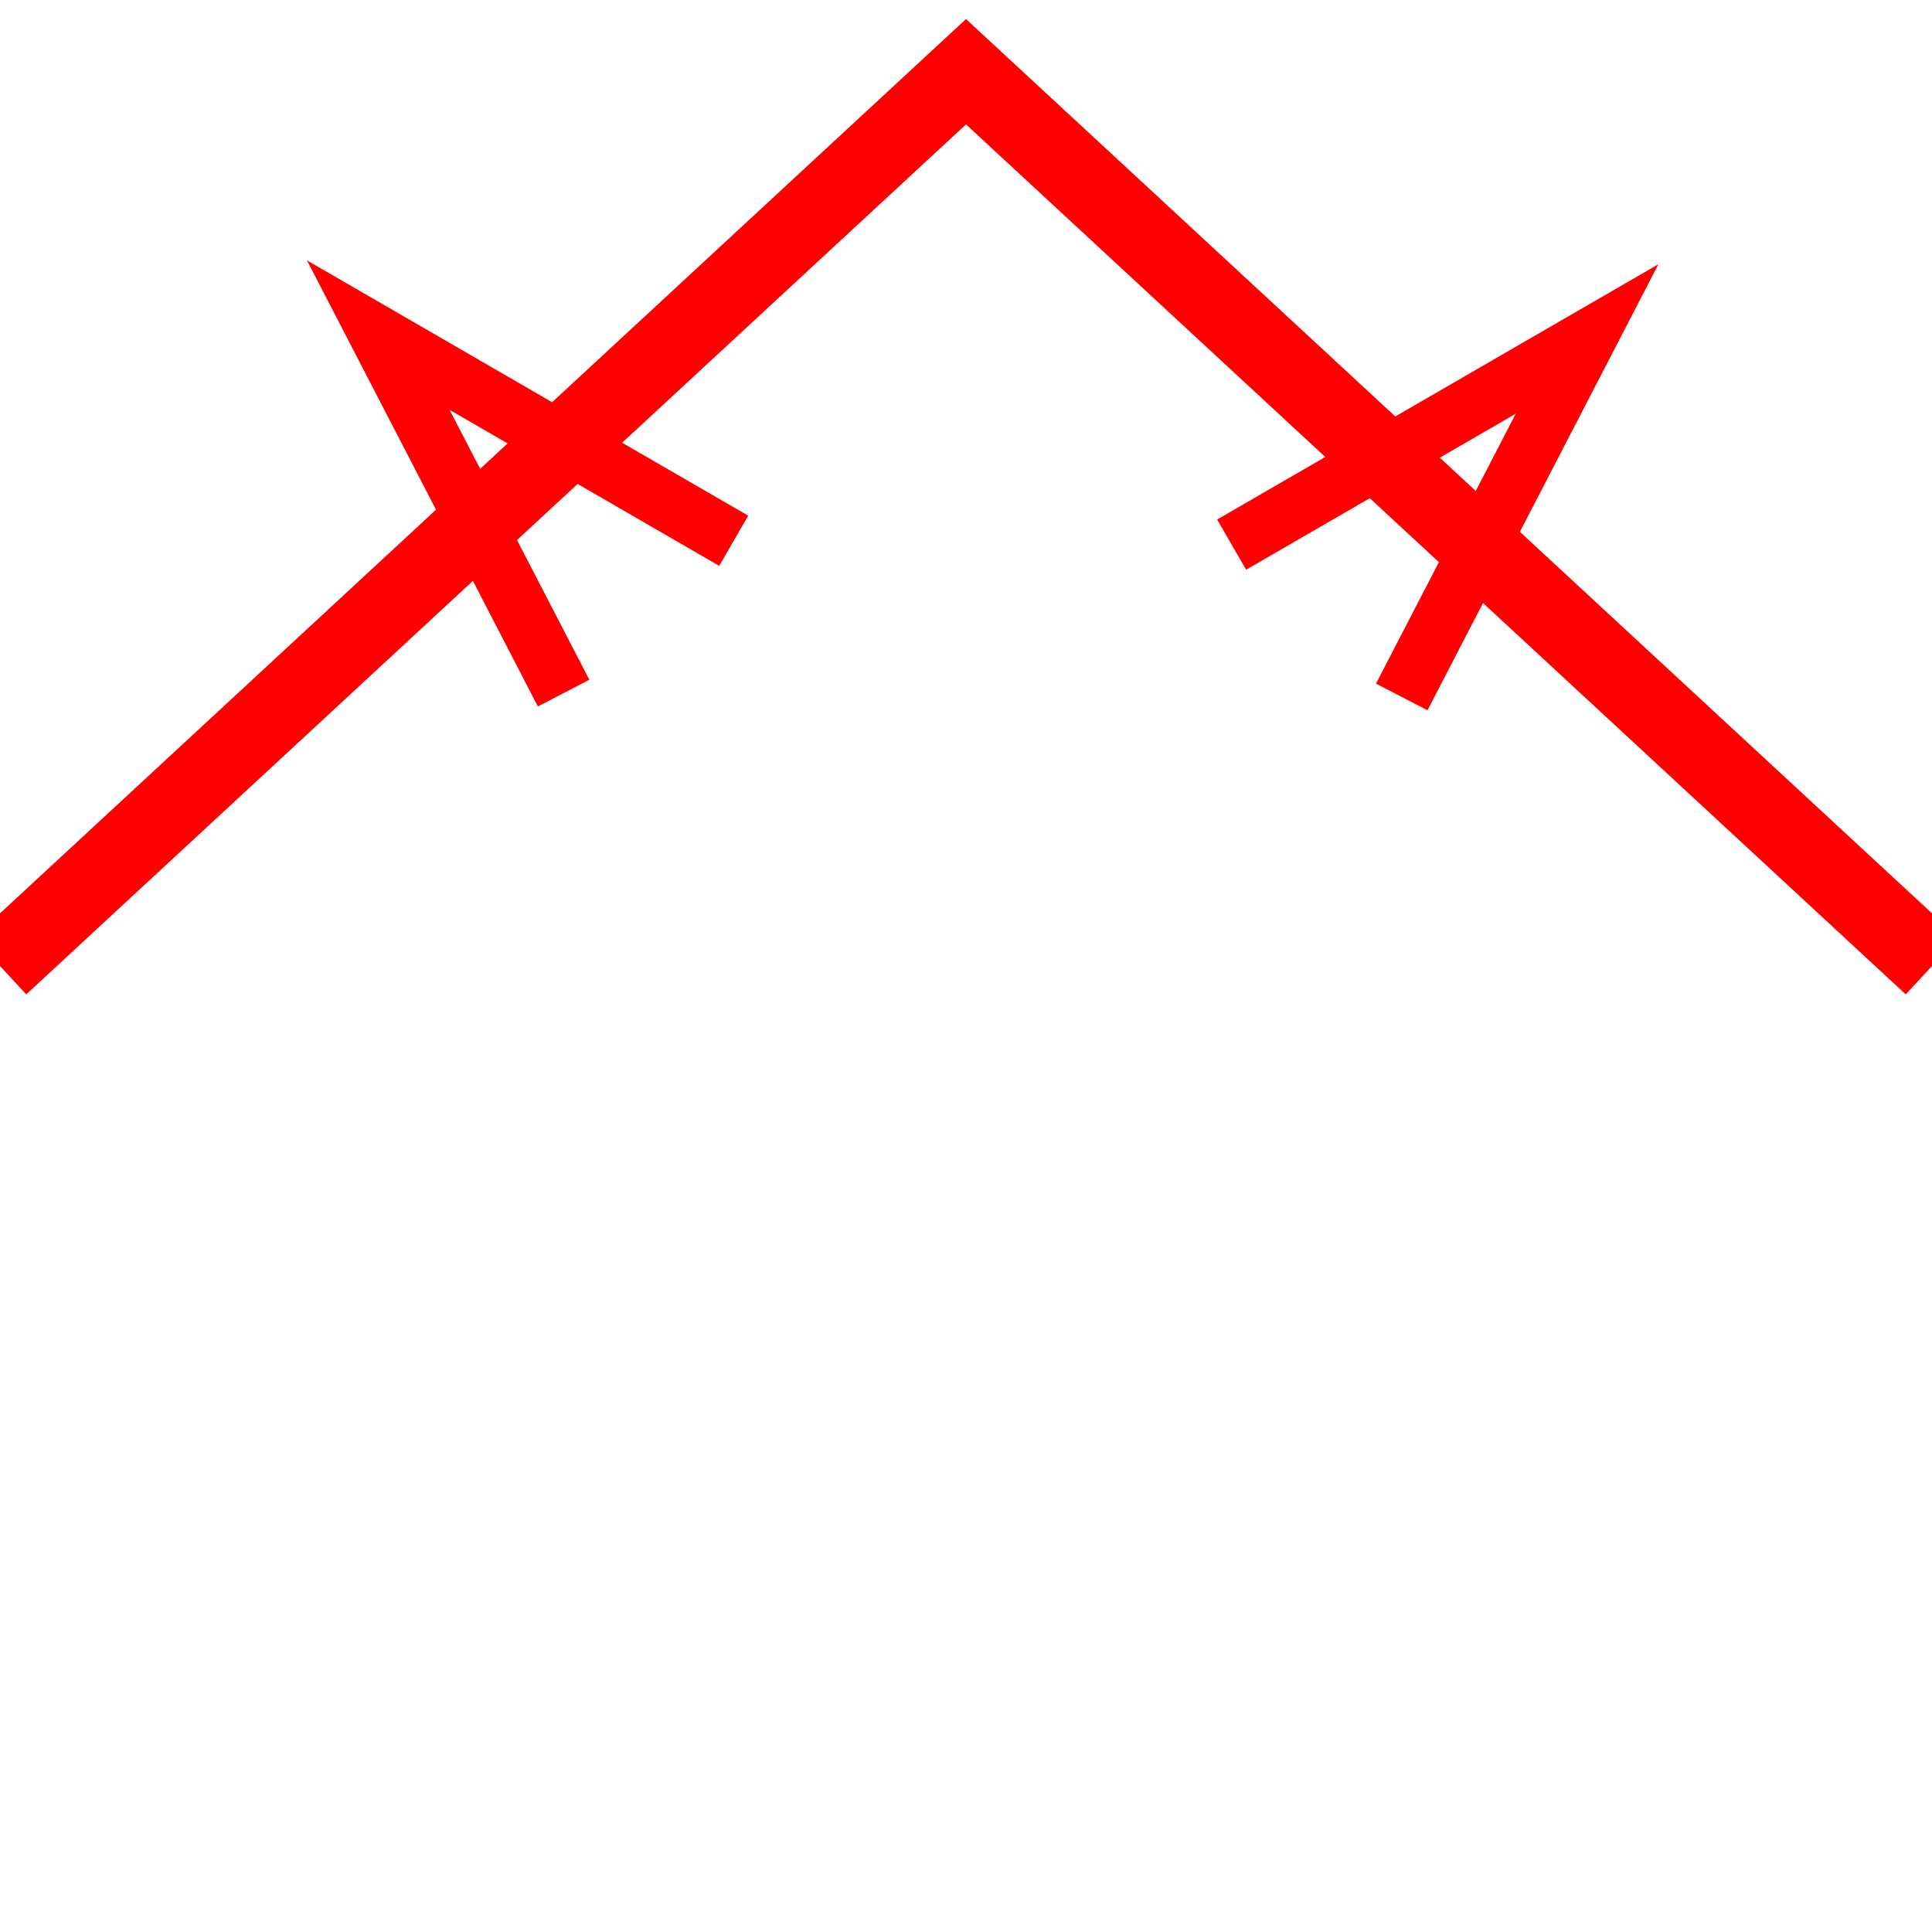 ﻿<?xml version="1.0" encoding="UTF-8" standalone="no"?>
<svg width="200" version="1.1" height="200"  id="svg2"
    xmlns="http://www.w3.org/2000/svg">
    <msbl Angle="180" Attitude="0" AboveAxisIDs="g3205,g3215" Type="msbl_RegularLine2" Axis2_Y="0.5" Name=""
        id="dsc2994" />
    <_3D Model="" id="_3D3024" />
    <g UseStyle="Duplicate" id="g3205">
        <path
            style="fill:none;fill-rule:evenodd;stroke:#ff0000;stroke-width:8;stroke-linecap:butt;stroke-linejoin:miter;stroke-miterlimit:4;stroke-dasharray:none;stroke-opacity:1"
            id="path4178" d="M 0,100 100,7.424 200,100" />
    </g>
    <g id="g1775" UseStyle="Duplicate">
        <path
            style="fill:none;stroke:#ff0000;stroke-width:6px;stroke-linecap:butt;stroke-linejoin:miter;stroke-opacity:1"
            d="M 58.344,71.748 39.159,34.691 75.953,55.979" id="path1108" />
        <path
            style="fill:none;stroke:#ff0000;stroke-width:6px;stroke-linecap:butt;stroke-linejoin:miter;stroke-opacity:1"
            d="M 145.108,72.146 164.293,35.09 127.499,56.378" id="path1108-2" />
    </g>
</svg>
